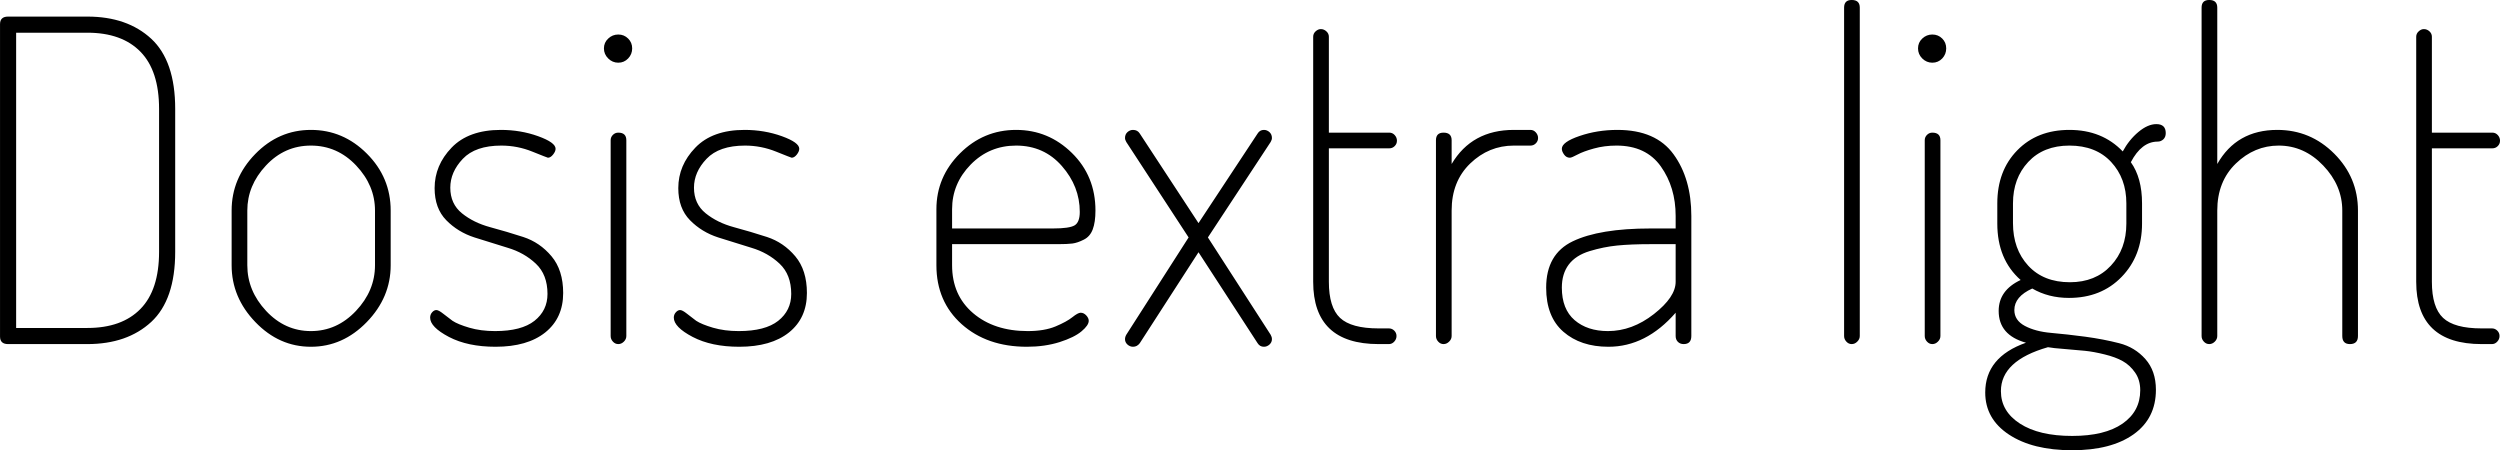 <svg xmlns="http://www.w3.org/2000/svg" viewBox="5.976 44.704 401.76 72.36"><path d="M5.98 98.78L5.98 98.78L5.98 48.59Q5.98 47.37 7.27 47.37L7.27 47.37L20.02 47.37Q26.42 47.37 30.28 50.93Q34.13 54.50 34.13 62.20L34.13 62.20L34.13 85.17Q34.13 92.87 30.28 96.44Q26.42 100 20.02 100L20.02 100L7.27 100Q5.98 100 5.98 98.78ZM8.57 49.96L8.57 97.41L20.02 97.41Q25.56 97.41 28.55 94.35Q31.54 91.29 31.54 85.17L31.54 85.17L31.54 62.20Q31.54 56.08 28.55 53.02Q25.56 49.96 20.02 49.96L20.02 49.96L8.57 49.96ZM43.20 87.33L43.20 87.33L43.20 78.54Q43.20 73.36 46.98 69.47Q50.76 65.58 55.94 65.58Q61.13 65.58 64.94 69.40Q68.76 73.22 68.76 78.54L68.76 78.54L68.76 87.33Q68.76 92.51 64.91 96.47Q61.06 100.43 55.94 100.43Q50.83 100.43 47.02 96.47Q43.20 92.51 43.20 87.33ZM45.72 78.54L45.72 87.33Q45.72 91.43 48.74 94.67Q51.77 97.91 55.94 97.91Q60.12 97.91 63.18 94.67Q66.24 91.43 66.24 87.33L66.24 87.33L66.24 78.54Q66.24 74.51 63.22 71.31Q60.19 68.10 55.94 68.10Q51.70 68.10 48.71 71.31Q45.72 74.51 45.72 78.54L45.72 78.54ZM75.10 95.75L75.10 95.75Q75.10 95.25 75.42 94.89Q75.74 94.53 76.10 94.53Q76.46 94.53 77.18 95.10L77.18 95.10L78.70 96.26Q79.56 96.83 81.40 97.37Q83.23 97.91 85.54 97.91L85.54 97.91Q89.78 97.91 91.87 96.26Q93.96 94.60 93.96 91.94L93.96 91.94Q93.96 88.84 92.09 87.08Q90.22 85.31 87.55 84.52L87.55 84.52L82.22 82.86Q79.56 82 77.69 80.09Q75.82 78.18 75.82 74.94L75.82 74.94Q75.82 71.27 78.55 68.43Q81.29 65.58 86.47 65.58L86.47 65.58Q89.64 65.58 92.45 66.59Q95.26 67.60 95.26 68.61L95.26 68.61Q95.26 69.04 94.86 69.54Q94.46 70.05 94.03 70.05L94.03 70.05Q93.96 70.05 91.55 69.08Q89.14 68.10 86.54 68.10L86.54 68.10Q82.37 68.10 80.35 70.23Q78.34 72.35 78.34 74.87L78.34 74.87Q78.34 77.46 80.21 78.98Q82.08 80.49 84.74 81.21Q87.41 81.93 90.07 82.79Q92.74 83.66 94.61 85.89Q96.48 88.12 96.48 91.79L96.48 91.79Q96.48 95.82 93.60 98.13Q90.72 100.43 85.61 100.43L85.61 100.43Q81.14 100.43 78.12 98.85Q75.10 97.26 75.10 95.75ZM103.72 54.10Q103.03 53.42 103.03 52.48Q103.03 51.54 103.72 50.90Q104.40 50.25 105.34 50.25Q106.27 50.25 106.92 50.90Q107.57 51.54 107.57 52.48Q107.57 53.42 106.92 54.10Q106.27 54.78 105.34 54.78Q104.40 54.78 103.72 54.10ZM104.11 98.70L104.11 98.70L104.11 67.24Q104.11 66.74 104.47 66.38Q104.83 66.02 105.34 66.02L105.34 66.02Q106.63 66.02 106.63 67.24L106.63 67.24L106.63 98.70Q106.63 99.21 106.24 99.60Q105.84 100 105.34 100Q104.83 100 104.47 99.60Q104.11 99.21 104.11 98.70ZM114.26 95.75L114.26 95.75Q114.26 95.25 114.59 94.89Q114.91 94.53 115.27 94.53Q115.63 94.53 116.35 95.10L116.35 95.10L117.86 96.26Q118.73 96.83 120.56 97.37Q122.40 97.91 124.70 97.91L124.70 97.91Q128.95 97.91 131.04 96.26Q133.13 94.60 133.13 91.94L133.13 91.94Q133.13 88.84 131.26 87.08Q129.38 85.31 126.72 84.52L126.72 84.52L121.39 82.86Q118.73 82 116.86 80.09Q114.98 78.18 114.98 74.94L114.98 74.94Q114.98 71.27 117.72 68.43Q120.46 65.58 125.64 65.58L125.64 65.58Q128.81 65.58 131.62 66.59Q134.42 67.60 134.42 68.61L134.42 68.61Q134.42 69.04 134.03 69.54Q133.63 70.05 133.20 70.05L133.20 70.05Q133.13 70.05 130.72 69.08Q128.30 68.10 125.71 68.10L125.71 68.10Q121.54 68.10 119.52 70.23Q117.50 72.35 117.50 74.87L117.50 74.87Q117.50 77.46 119.38 78.98Q121.25 80.49 123.91 81.21Q126.58 81.93 129.24 82.79Q131.90 83.66 133.78 85.89Q135.65 88.12 135.65 91.79L135.65 91.79Q135.65 95.82 132.77 98.13Q129.89 100.43 124.78 100.43L124.78 100.43Q120.31 100.43 117.29 98.85Q114.26 97.26 114.26 95.75ZM156.46 87.33L156.46 87.33L156.46 78.33Q156.46 73.14 160.24 69.36Q164.02 65.58 169.27 65.58L169.27 65.58Q174.46 65.58 178.24 69.29Q182.02 73 182.02 78.54L182.02 78.54Q182.02 80.42 181.58 81.57Q181.15 82.72 180.14 83.22Q179.14 83.73 178.31 83.84Q177.48 83.94 176.04 83.94L176.04 83.94L158.98 83.94L158.98 87.33Q158.98 92.15 162.36 95.03Q165.74 97.91 171.14 97.91L171.14 97.91Q173.81 97.91 175.61 97.16Q177.41 96.40 178.31 95.68Q179.21 94.96 179.64 94.96L179.64 94.96Q180.14 94.96 180.54 95.39Q180.94 95.82 180.94 96.26L180.94 96.26Q180.94 96.98 179.78 97.95Q178.63 98.92 176.26 99.68Q173.88 100.43 171.00 100.43L171.00 100.43Q164.59 100.43 160.52 96.80Q156.46 93.16 156.46 87.33ZM158.98 78.33L158.98 81.42L175.18 81.42Q177.84 81.42 178.67 80.92Q179.50 80.42 179.50 78.76L179.50 78.76Q179.50 74.66 176.62 71.38Q173.74 68.10 169.27 68.10L169.27 68.10Q164.95 68.10 161.96 71.16Q158.98 74.22 158.98 78.33L158.98 78.33ZM186.77 99.21L186.77 99.21Q186.77 98.85 186.98 98.49L186.98 98.49L196.99 82.86L186.98 67.53Q186.77 67.17 186.77 66.88L186.77 66.88Q186.77 66.30 187.16 65.94Q187.56 65.58 188.06 65.58L188.06 65.58Q188.78 65.58 189.14 66.16L189.14 66.16L198.58 80.56L208.08 66.16Q208.44 65.58 209.09 65.58L209.09 65.58Q209.59 65.58 209.99 65.94Q210.38 66.30 210.38 66.88L210.38 66.88Q210.38 67.17 210.17 67.53L210.17 67.53L200.09 82.86L210.17 98.49Q210.38 98.85 210.38 99.21L210.38 99.21Q210.38 99.71 209.99 100.07Q209.59 100.43 209.09 100.43L209.09 100.43Q208.44 100.43 208.08 99.86L208.08 99.86L198.58 85.24L189.14 99.86Q188.71 100.43 188.06 100.43L188.06 100.43Q187.56 100.43 187.16 100.07Q186.77 99.71 186.77 99.21ZM217.01 89.99L217.01 89.99L217.01 50.61Q217.01 50.10 217.40 49.74Q217.80 49.38 218.23 49.38L218.23 49.38Q218.74 49.38 219.13 49.74Q219.53 50.10 219.53 50.61L219.53 50.61L219.53 66.02L229.25 66.02Q229.75 66.02 230.11 66.41Q230.47 66.81 230.47 67.31Q230.47 67.82 230.11 68.18Q229.75 68.54 229.25 68.54L229.25 68.54L219.53 68.54L219.53 89.99Q219.53 94.10 221.33 95.79Q223.13 97.48 227.52 97.48L227.52 97.48L229.18 97.48Q229.68 97.48 230.04 97.84Q230.40 98.20 230.40 98.70Q230.40 99.21 230.04 99.60Q229.68 100 229.18 100L229.18 100L227.52 100Q217.01 100 217.01 89.99ZM236.74 98.70L236.74 98.70L236.74 67.24Q236.74 66.02 237.96 66.02L237.96 66.02Q239.26 66.02 239.26 67.24L239.26 67.24L239.26 71.06Q242.50 65.58 249.26 65.58L249.26 65.58L251.93 65.58Q252.43 65.58 252.79 65.98Q253.15 66.38 253.15 66.88Q253.15 67.38 252.79 67.74Q252.43 68.10 251.93 68.10L251.93 68.10L249.26 68.10Q245.23 68.10 242.24 70.98Q239.26 73.86 239.26 78.54L239.26 78.54L239.26 98.70Q239.26 99.21 238.86 99.60Q238.46 100 237.96 100Q237.46 100 237.10 99.60Q236.74 99.21 236.74 98.70ZM254.45 90.93L254.45 90.93Q254.45 85.53 258.73 83.48Q263.02 81.42 271.22 81.42L271.22 81.42L275.26 81.42L275.26 79.41Q275.26 74.80 272.88 71.45Q270.50 68.10 265.75 68.10L265.75 68.10Q263.81 68.10 262.12 68.57Q260.42 69.04 259.49 69.54Q258.55 70.05 258.26 70.05L258.26 70.05Q257.69 70.05 257.33 69.54Q256.97 69.04 256.97 68.61L256.97 68.61Q256.97 67.53 259.81 66.56Q262.66 65.58 265.90 65.58L265.90 65.58Q272.09 65.58 274.93 69.51Q277.78 73.43 277.78 79.41L277.78 79.41L277.78 98.70Q277.78 100 276.55 100L276.55 100Q275.98 100 275.62 99.64Q275.26 99.28 275.26 98.70L275.26 98.70L275.26 94.96Q270.50 100.43 264.46 100.43L264.46 100.43Q259.99 100.43 257.22 98.02Q254.45 95.61 254.45 90.93ZM256.97 90.93L256.97 90.93Q256.97 94.38 259.02 96.15Q261.07 97.91 264.38 97.91L264.38 97.91Q268.27 97.91 271.76 95.18Q275.26 92.44 275.26 89.99L275.26 89.99L275.26 83.94L271.30 83.94Q268.06 83.94 265.86 84.16Q263.66 84.38 261.43 85.06Q259.20 85.74 258.08 87.22Q256.97 88.70 256.97 90.93ZM302.33 98.70L302.33 98.70L302.33 45.93Q302.33 44.70 303.55 44.70L303.55 44.70Q304.85 44.70 304.85 45.93L304.85 45.93L304.85 98.70Q304.85 99.21 304.45 99.60Q304.06 100 303.55 100Q303.05 100 302.69 99.60Q302.33 99.21 302.33 98.70ZM314.89 54.10Q314.21 53.42 314.21 52.48Q314.21 51.54 314.89 50.90Q315.58 50.25 316.51 50.25Q317.45 50.25 318.10 50.90Q318.74 51.54 318.74 52.48Q318.74 53.42 318.10 54.10Q317.45 54.78 316.51 54.78Q315.58 54.78 314.89 54.10ZM315.29 98.70L315.29 98.70L315.29 67.24Q315.29 66.74 315.65 66.38Q316.01 66.02 316.51 66.02L316.51 66.02Q317.81 66.02 317.81 67.24L317.81 67.24L317.81 98.70Q317.81 99.21 317.41 99.60Q317.02 100 316.51 100Q316.01 100 315.65 99.60Q315.29 99.21 315.29 98.70ZM325.01 107.78L325.01 107.78Q325.01 102.09 331.56 99.78L331.56 99.78Q327.17 98.56 327.17 94.67L327.17 94.67Q327.17 91.36 330.70 89.70L330.70 89.70Q326.95 86.39 326.95 80.63L326.95 80.63L326.95 77.39Q326.95 72.14 330.16 68.86Q333.36 65.58 338.54 65.58L338.54 65.58Q343.80 65.58 347.11 69.04L347.11 69.04Q348.12 67.17 349.63 65.91Q351.14 64.65 352.51 64.65L352.51 64.65Q354.02 64.65 354.02 66.09L354.02 66.09Q354.02 66.74 353.63 67.10Q353.23 67.46 352.73 67.46L352.73 67.46Q350.14 67.46 348.41 70.77L348.41 70.77Q350.21 73.29 350.21 77.39L350.21 77.39L350.21 80.63Q350.21 85.82 346.93 89.20Q343.66 92.58 338.47 92.58L338.47 92.58Q335.16 92.58 332.57 91.07L332.57 91.07Q329.69 92.37 329.69 94.53L329.69 94.53Q329.69 96.18 331.38 97.08Q333.07 97.98 335.59 98.20Q338.11 98.42 341.06 98.81Q344.02 99.21 346.54 99.86Q349.06 100.50 350.75 102.41Q352.44 104.32 352.44 107.34L352.44 107.34Q352.44 111.95 348.84 114.51Q345.24 117.06 338.98 117.06L338.98 117.06Q332.64 117.06 328.82 114.54Q325.01 112.02 325.01 107.78ZM327.53 107.56L327.53 107.56Q327.53 110.80 330.59 112.78Q333.65 114.76 338.98 114.76L338.98 114.76Q344.23 114.76 347.08 112.78Q349.92 110.80 349.92 107.42L349.92 107.42Q349.92 105.76 349.09 104.57Q348.26 103.38 347.11 102.74Q345.96 102.09 344.20 101.66Q342.43 101.22 341.03 101.08Q339.62 100.94 337.75 100.79Q335.88 100.65 335.09 100.50L335.09 100.50Q327.53 102.66 327.53 107.56ZM329.47 77.39L329.47 80.56Q329.47 84.74 331.92 87.40Q334.37 90.06 338.62 90.06L338.62 90.06Q342.72 90.06 345.20 87.40Q347.69 84.74 347.69 80.63L347.69 80.63L347.69 77.39Q347.69 73.36 345.24 70.73Q342.79 68.10 338.54 68.10L338.54 68.10Q334.37 68.10 331.92 70.73Q329.47 73.36 329.47 77.39L329.47 77.39ZM359.78 98.70L359.78 98.70L359.78 45.93Q359.78 44.70 361.01 44.70L361.01 44.70Q362.30 44.70 362.30 45.93L362.30 45.93L362.30 71.06Q365.40 65.58 371.95 65.58L371.95 65.58Q377.28 65.58 381.10 69.40Q384.91 73.22 384.91 78.54L384.91 78.54L384.91 98.70Q384.91 100 383.62 100L383.62 100Q382.39 100 382.39 98.70L382.39 98.70L382.39 78.54Q382.39 74.51 379.33 71.31Q376.27 68.10 372.17 68.10L372.17 68.10Q368.28 68.10 365.29 70.98Q362.30 73.86 362.30 78.54L362.30 78.54L362.30 98.70Q362.30 99.21 361.91 99.60Q361.51 100 361.01 100Q360.50 100 360.14 99.60Q359.78 99.21 359.78 98.70ZM394.27 89.99L394.27 89.99L394.27 50.61Q394.27 50.10 394.67 49.74Q395.06 49.38 395.50 49.38L395.50 49.38Q396.00 49.38 396.40 49.74Q396.79 50.10 396.79 50.61L396.79 50.61L396.79 66.02L406.51 66.02Q407.02 66.02 407.38 66.41Q407.74 66.81 407.74 67.31Q407.74 67.82 407.38 68.18Q407.02 68.54 406.51 68.54L406.51 68.54L396.79 68.54L396.79 89.99Q396.79 94.10 398.59 95.79Q400.39 97.48 404.78 97.48L404.78 97.48L406.44 97.48Q406.94 97.48 407.30 97.84Q407.66 98.20 407.66 98.70Q407.66 99.21 407.30 99.60Q406.94 100 406.44 100L406.44 100L404.78 100Q394.27 100 394.27 89.99Z"/></svg>
